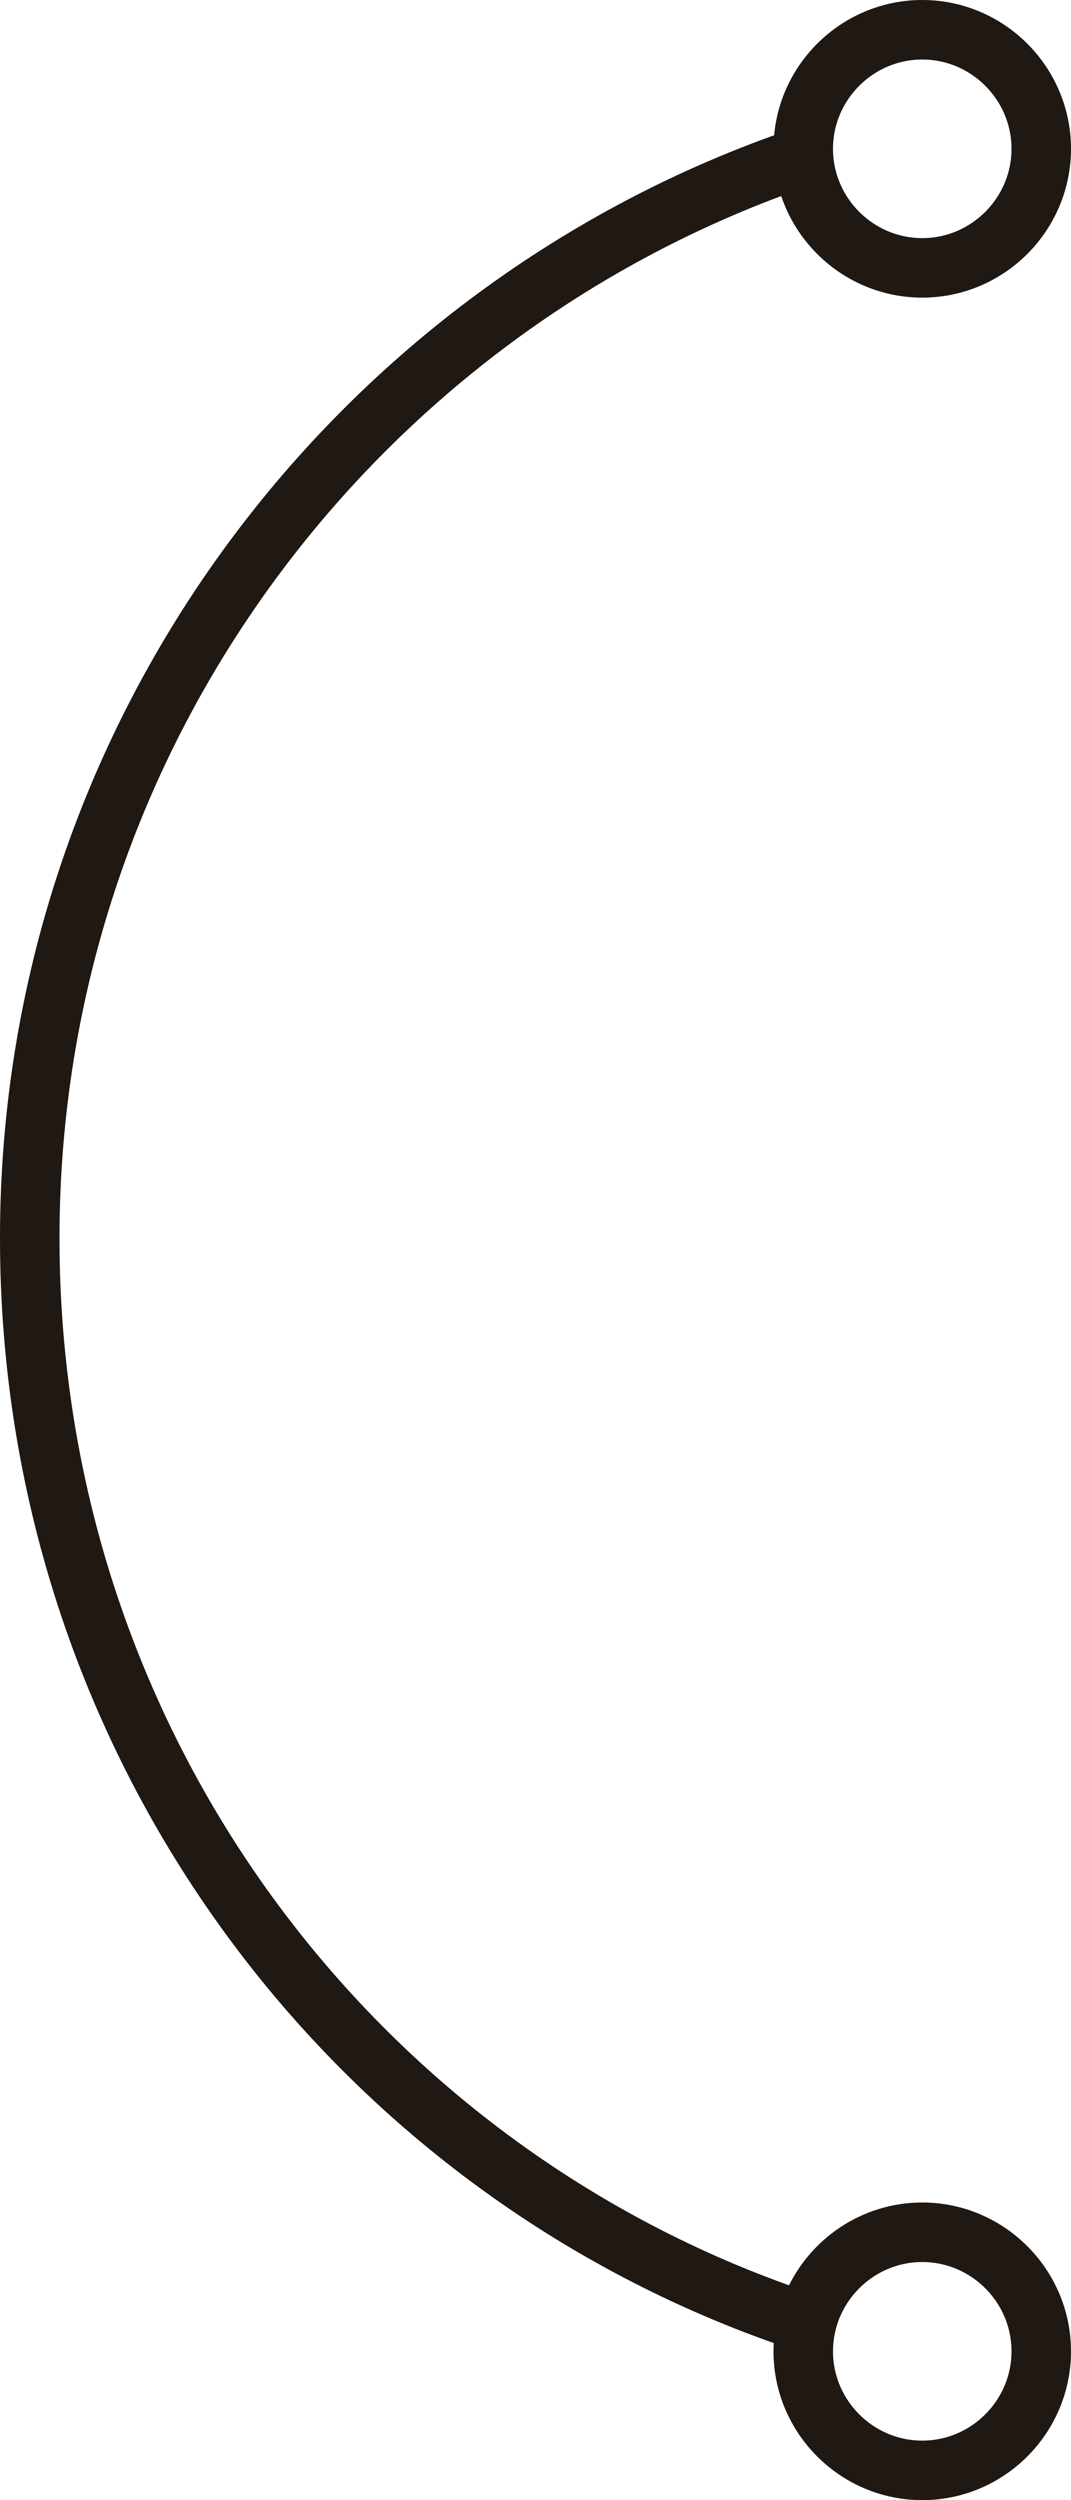 <?xml version="1.0" encoding="utf-8"?>
<!-- Generator: Adobe Illustrator 21.0.0, SVG Export Plug-In . SVG Version: 6.00 Build 0)  -->
<svg version="1.1" id="Capa_1" xmlns="http://www.w3.org/2000/svg" xmlns:xlink="http://www.w3.org/1999/xlink" x="0px" y="0px"
	 viewBox="0 0 18 42" style="enable-background:new 0 0 18 42;" xml:space="preserve">
<style type="text/css">
	.st0{fill:none;stroke:#1F1813;stroke-miterlimit:10;}
</style>
<g>
	<path class="st0" d="M13.2,38.9C5.8,36.3,0.5,29.2,0.5,20.8S5.9,5.3,13.3,2.7"/>
	<path class="st0" d="M15.5,0.5c-1.1,0-2,0.9-2,2s0.9,2,2,2s2-0.9,2-2S16.6,0.5,15.5,0.5z M15.5,37.5c-1.1,0-2,0.9-2,2s0.9,2,2,2
		s2-0.9,2-2S16.6,37.5,15.5,37.5z"/>
</g>
</svg>
